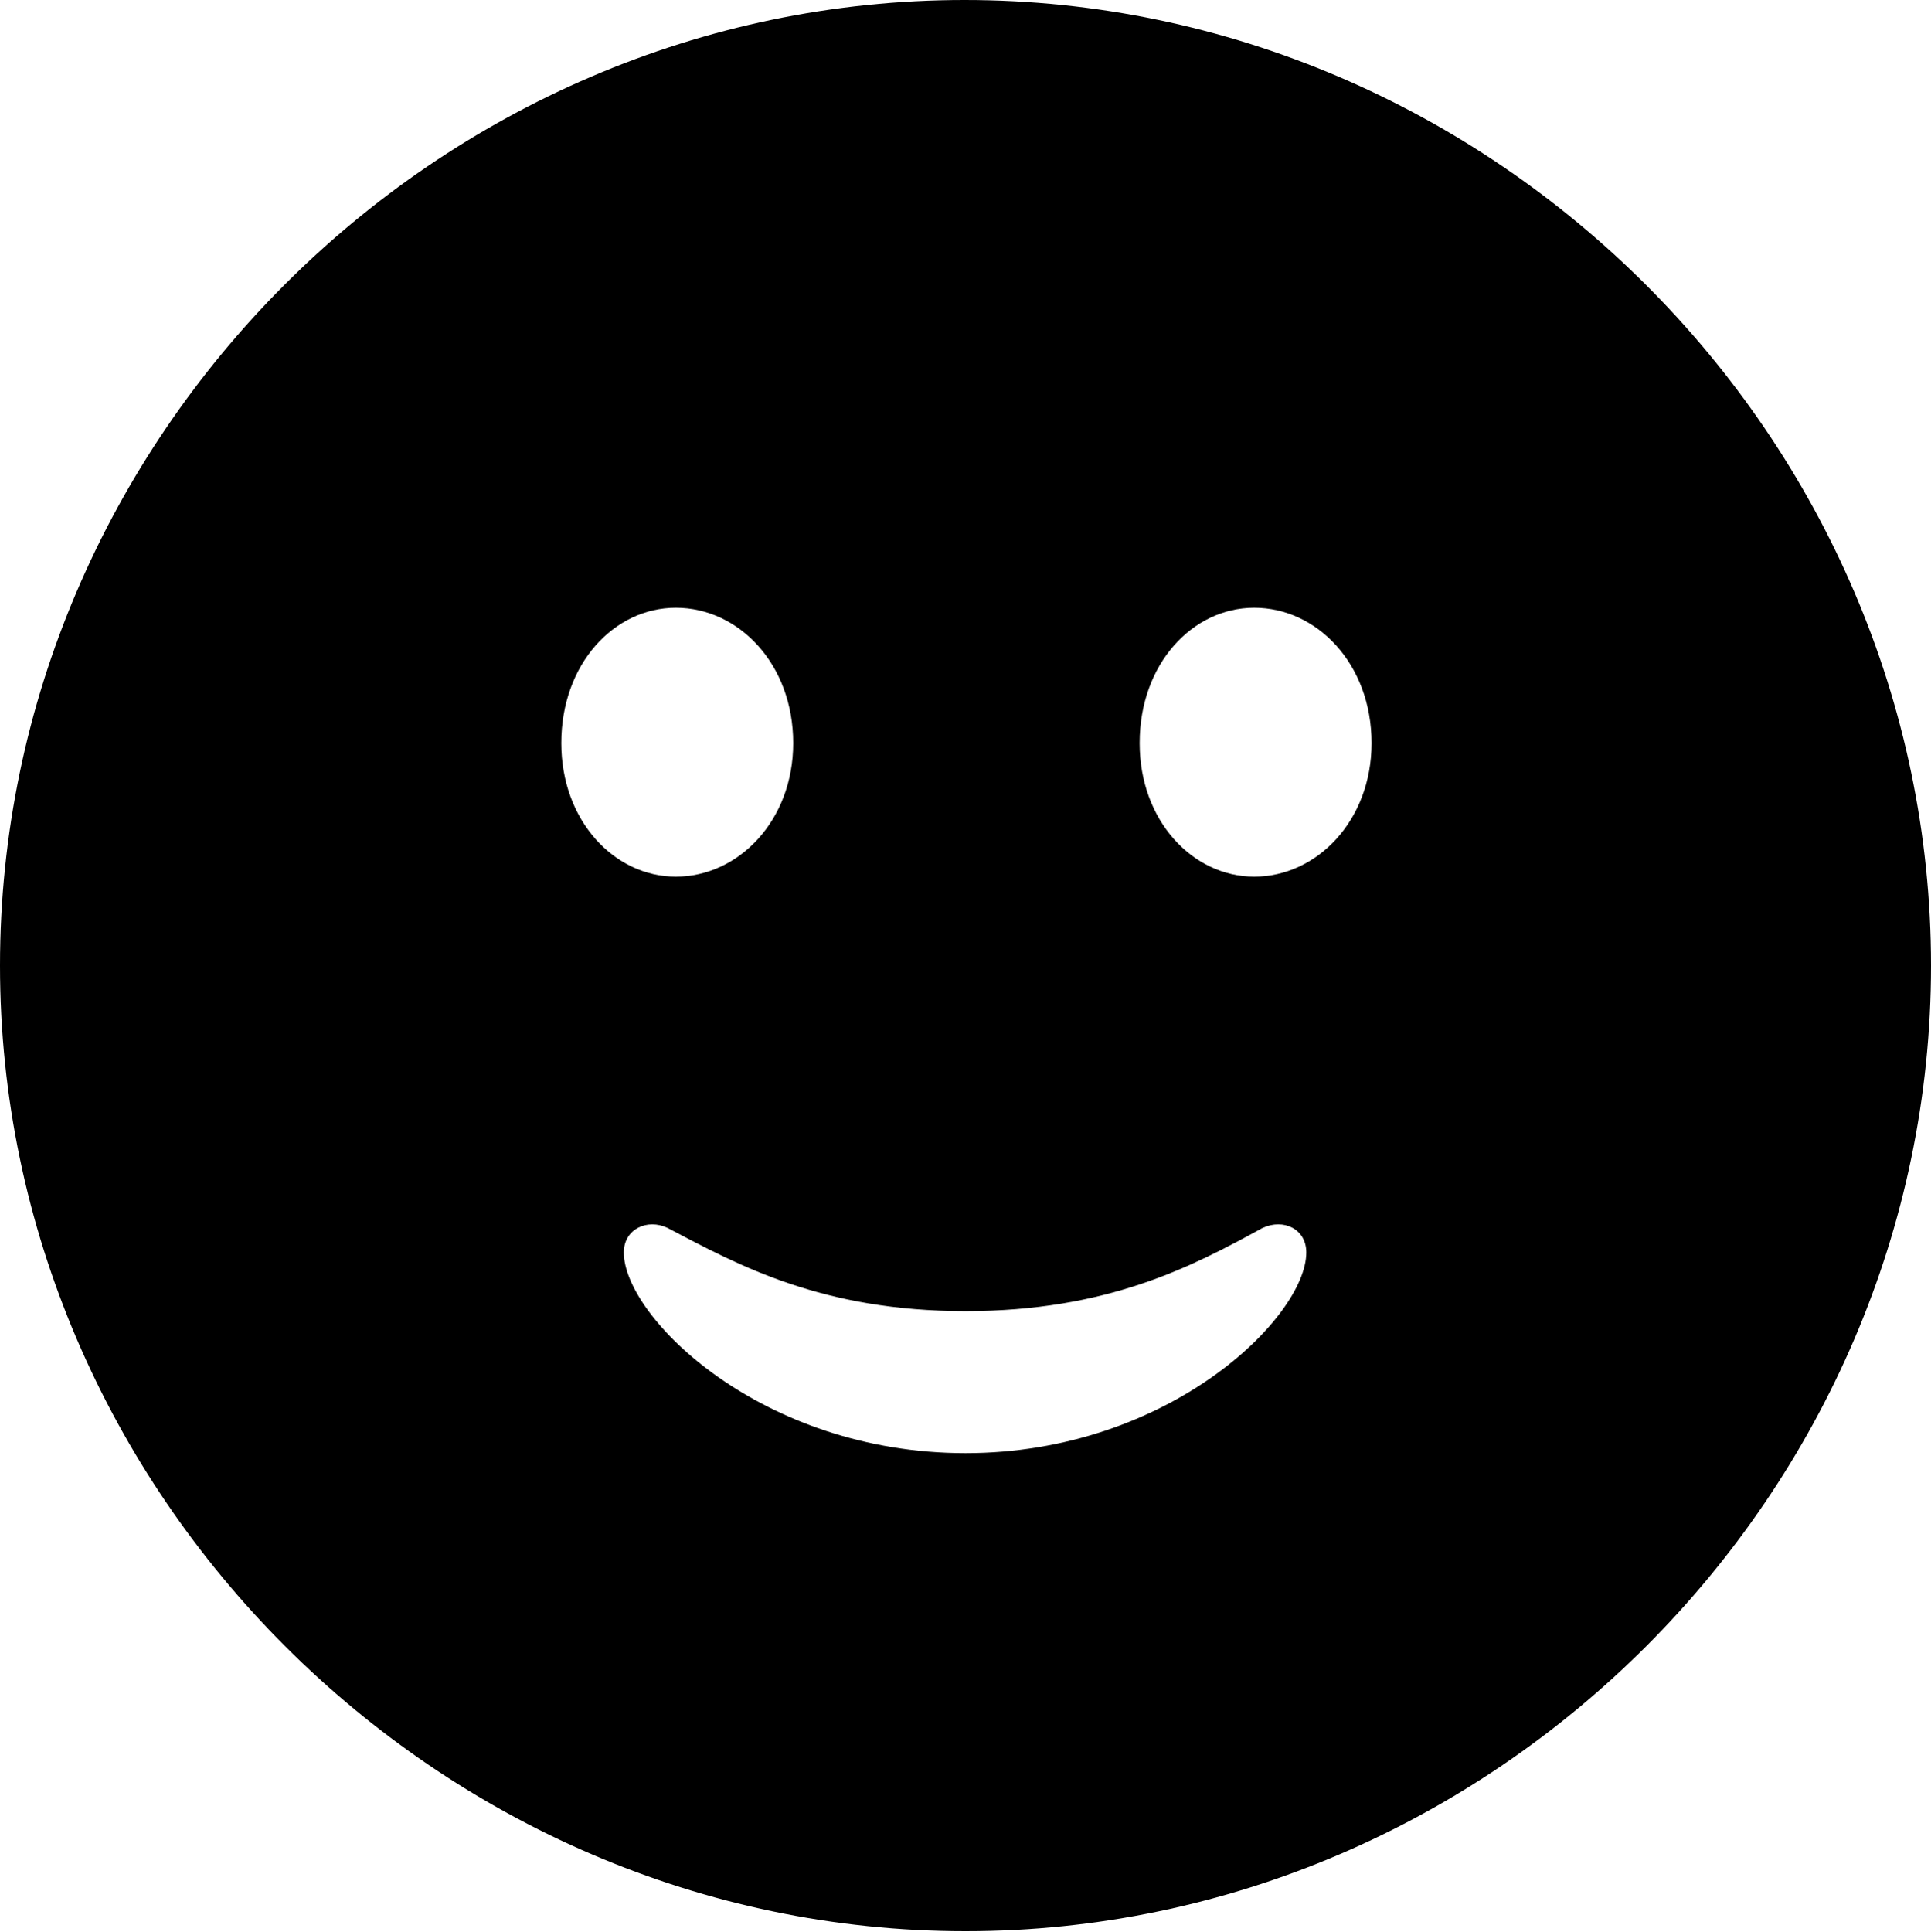 <?xml version="1.0" encoding="UTF-8"?>

<!--
  - Copyright (c) 2023. Compose Cupertino project and open source contributors.
  -
  -  Licensed under the Apache License, Version 2.0 (the "License");
  -  you may not use this file except in compliance with the License.
  -  You may obtain a copy of the License at
  -
  -      http://www.apache.org/licenses/LICENSE-2.0
  -
  -  Unless required by applicable law or agreed to in writing, software
  -  distributed under the License is distributed on an "AS IS" BASIS,
  -  WITHOUT WARRANTIES OR CONDITIONS OF ANY KIND, either express or implied.
  -  See the License for the specific language governing permissions and
  -  limitations under the License.
  -
  -->

<svg version="1.1" xmlns="http://www.w3.org/2000/svg" xmlns:xlink="http://www.w3.org/1999/xlink" width="23.906" height="23.918">
  <path d="M11.953 23.906C18.492 23.906 23.906 18.48 23.906 11.953C23.906 5.414 18.48 0 11.941 0C5.414 0 0 5.414 0 11.953C0 18.48 5.426 23.906 11.953 23.906Z M11.953 17.988C9.422 17.988 7.723 16.301 7.723 15.504C7.723 15.211 8.016 15.082 8.262 15.199C9.152 15.668 10.184 16.23 11.953 16.23C13.711 16.23 14.754 15.68 15.633 15.199C15.891 15.082 16.172 15.211 16.172 15.504C16.172 16.301 14.473 17.988 11.953 17.988ZM8.367 10.852C7.605 10.852 6.949 10.16 6.949 9.199C6.949 8.215 7.605 7.523 8.367 7.523C9.141 7.523 9.82 8.215 9.82 9.199C9.82 10.16 9.141 10.852 8.367 10.852ZM15.527 10.852C14.766 10.852 14.109 10.16 14.109 9.199C14.109 8.215 14.766 7.523 15.527 7.523C16.301 7.523 16.98 8.215 16.98 9.199C16.98 10.16 16.301 10.852 15.527 10.852Z"/>
</svg>
